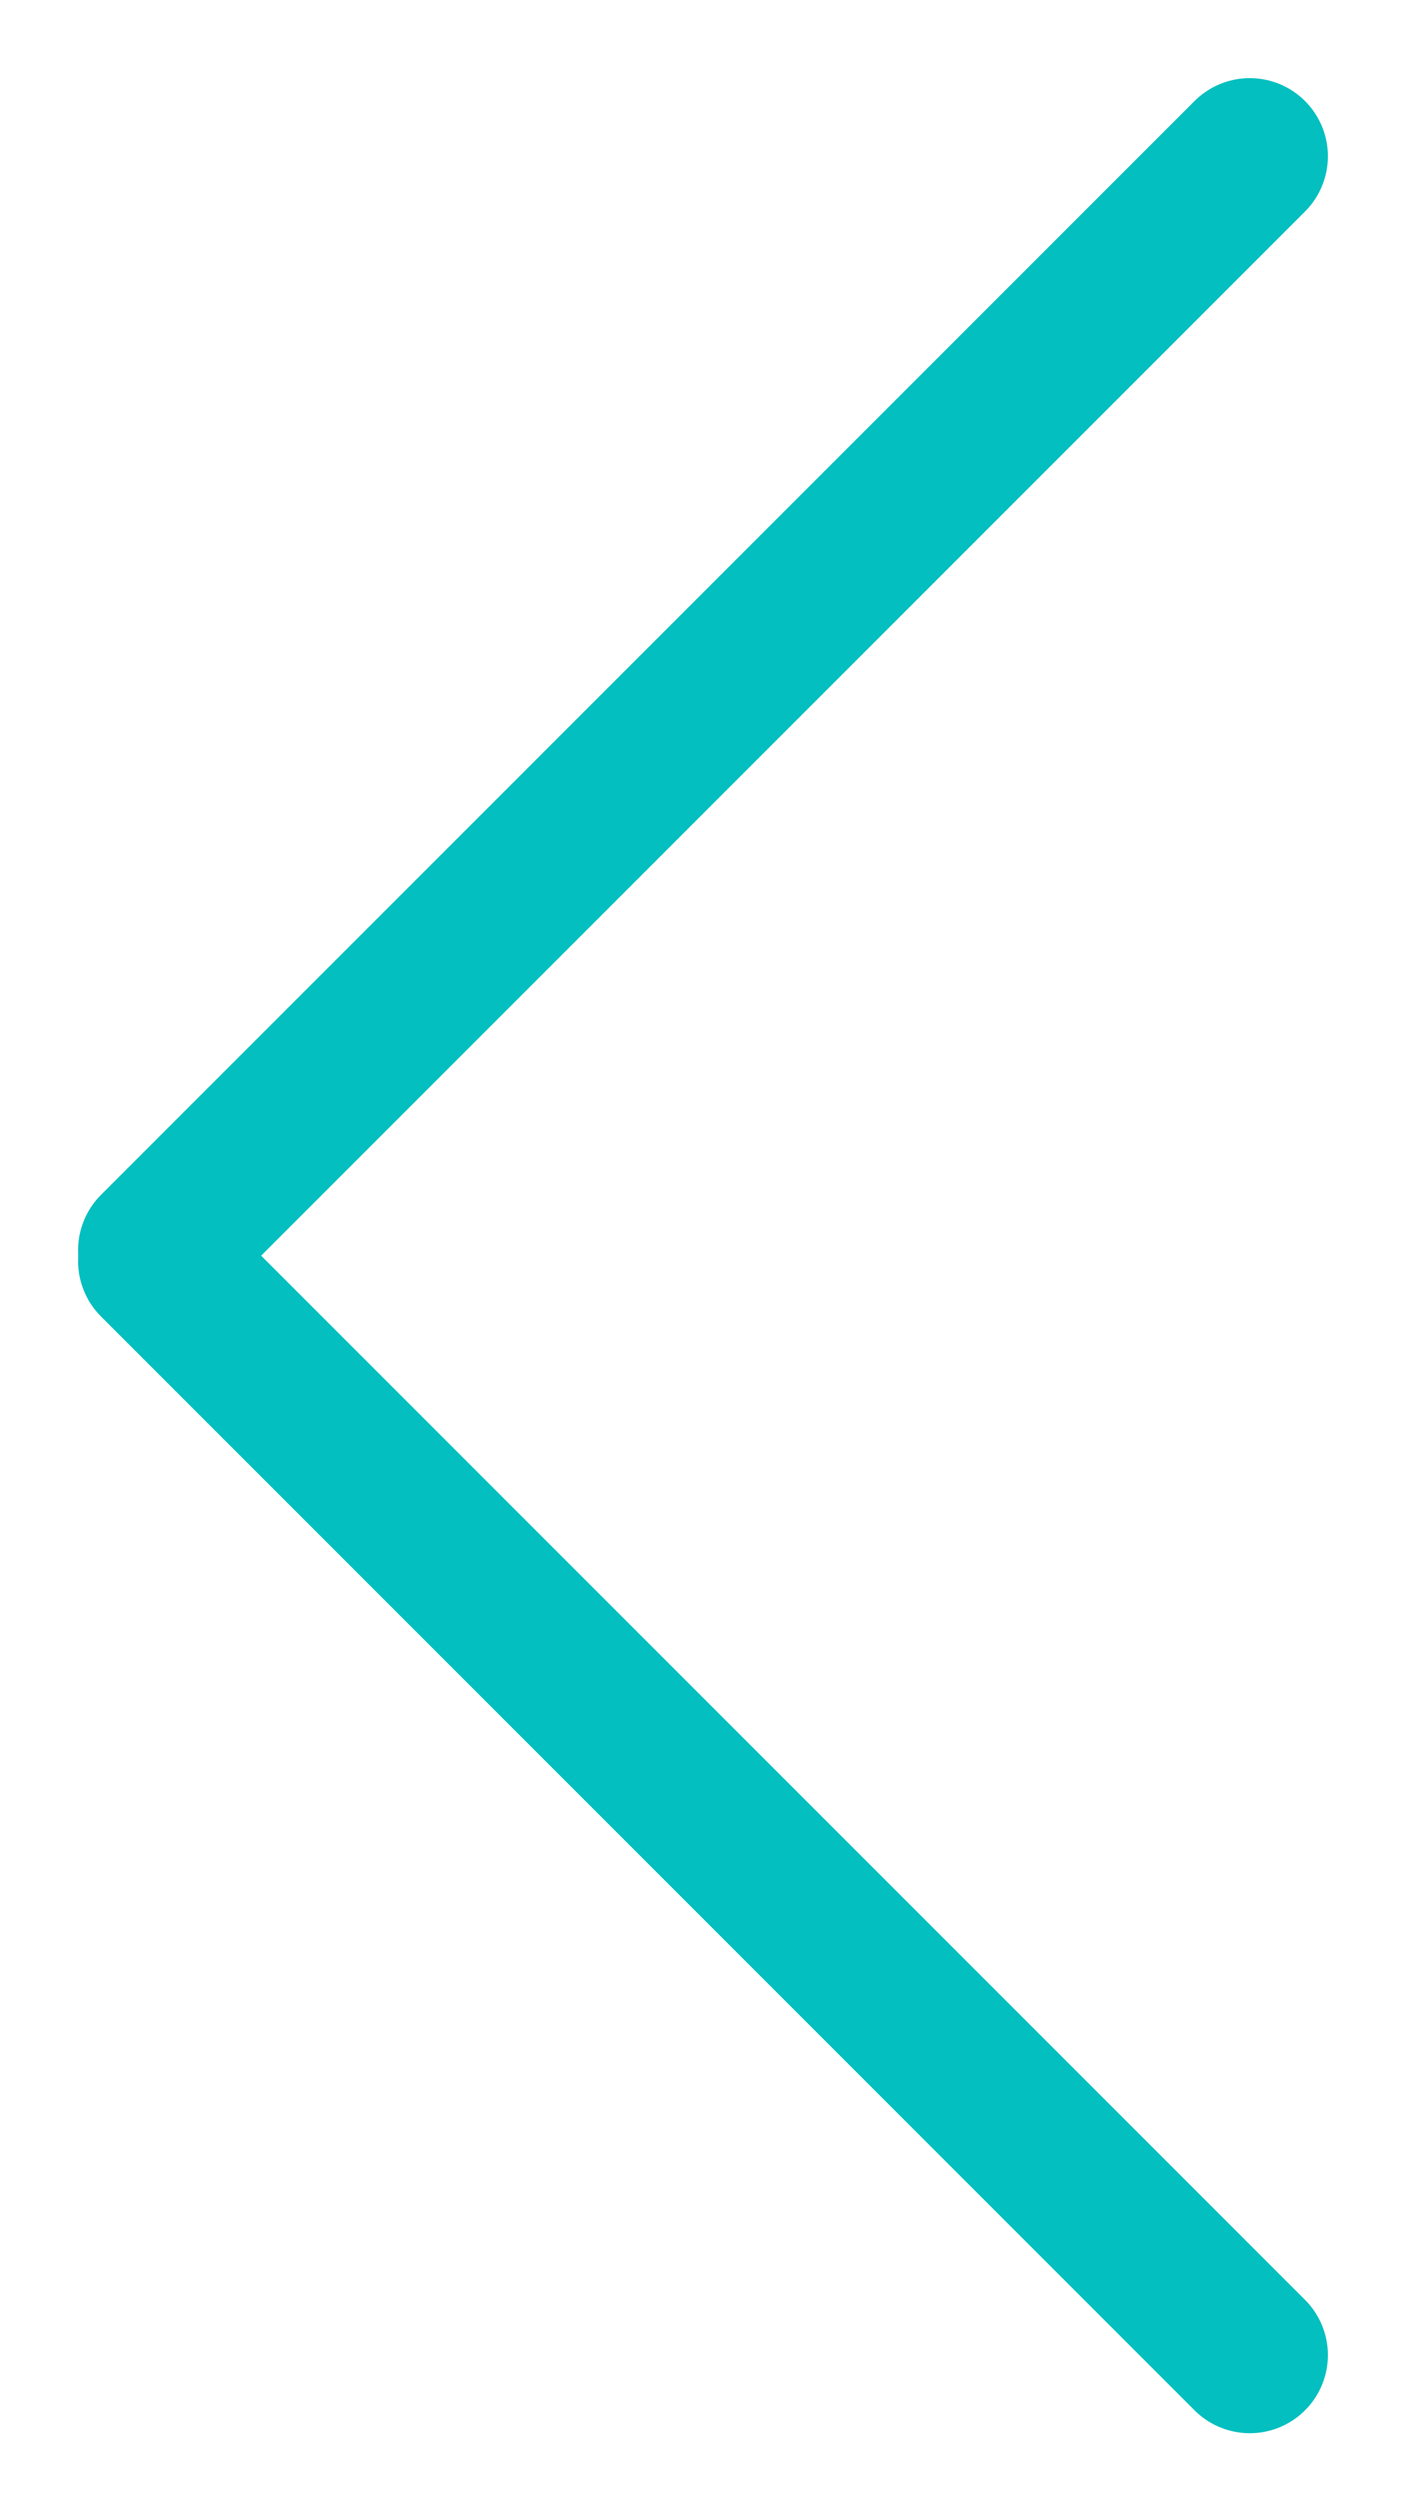 <svg width="9" height="16" viewBox="0 0 9 16" fill="none" xmlns="http://www.w3.org/2000/svg">
<path d="M1 8L8 1" stroke="#04BFBF" stroke-linecap="round"/>
<path d="M1 8.071L8 15.071" stroke="#04BFBF" stroke-linecap="round"/>
</svg>
